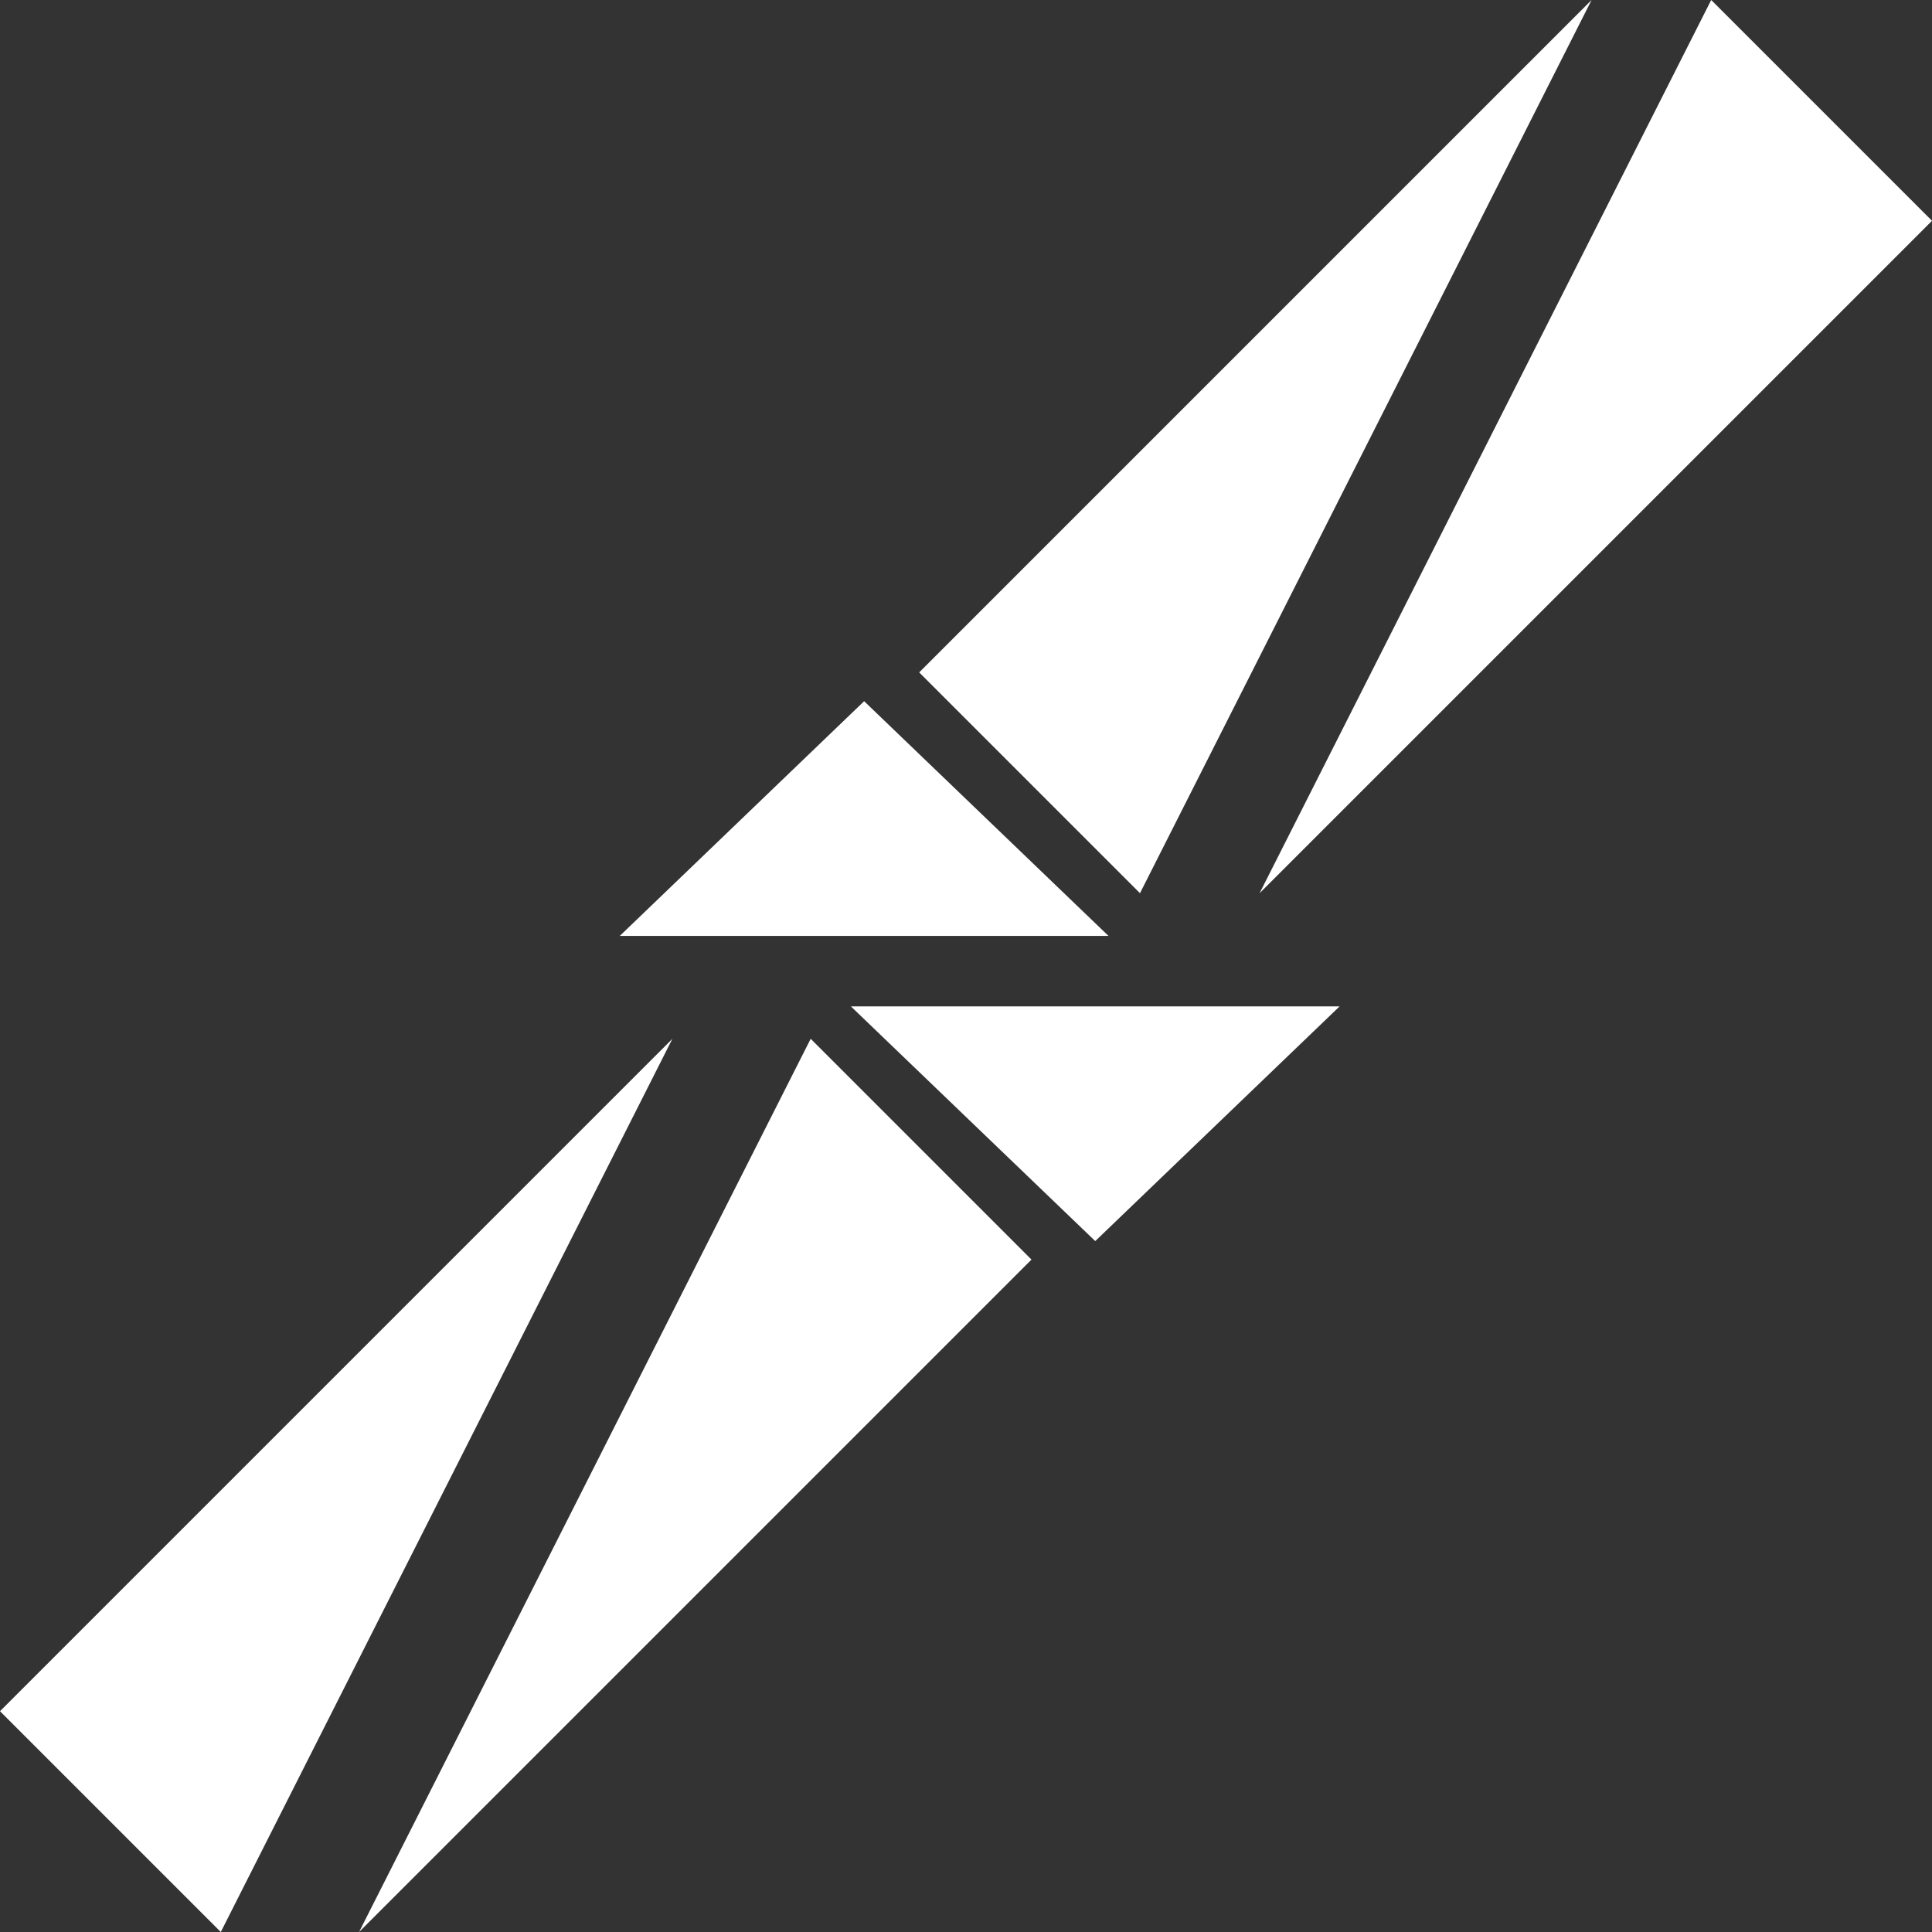 <svg width="300" height="300" xmlns="http://www.w3.org/2000/svg">
 <rect width="100%" height="100%" fill="#333333" stroke="none"/>
 <title>mystery</title>

 <g id="Layer_1">
  <title>Layer 1</title>
  <path transform="rotate(-135 90.818 230.651)" stroke="#ffffff" id="svg_68" d="m66.575,304.481l0,-147.659l48.486,147.659l-48.486,0z" stroke-width="0" fill="#fff"/>
  <path transform="rotate(-135 230.652 69.347)" stroke="#ffffff" id="svg_69" d="m206.409,143.176l0,-147.659l48.486,147.659l-48.486,0z" stroke-width="0" fill="#fff"/>
  <path transform="rotate(45 212.078 69.348)" stroke="#ffffff" id="svg_70" d="m187.835,143.177l0,-147.659l48.486,147.659l-48.486,0z" stroke-width="0" fill="#fff"/>
  <path transform="rotate(45 69.348 230.652)" stroke="#ffffff" id="svg_71" d="m45.105,304.482l0,-147.659l48.486,147.659l-48.486,0z" stroke-width="0" fill="#fff"/>
  <path stroke="#ffffff" id="svg_75" d="m96.238,145.329l37.944,-36.446l37.944,36.446l-75.887,0z" stroke-width="0" fill="#fff"/>
  <path transform="rotate(180 170.07 174.493)" stroke="#ffffff" id="svg_77" d="m132.127,192.716l37.944,-36.446l37.944,36.446l-75.887,0z" stroke-width="0" fill="#fff"/>
 </g>
</svg>